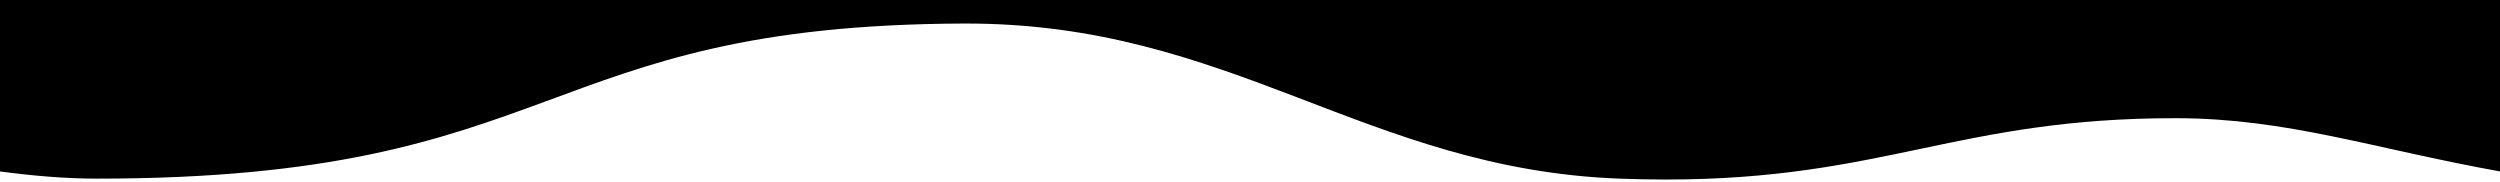 <?xml version="1.0" encoding="UTF-8" standalone="no"?>
<svg
   version="1.1"
   id="Layer_1"
   x="0px"
   y="0px"
   viewBox="0 0 1440 105"
   xml:space="preserve"
   sodipodi:docname="bg-wave-min.svg"
   inkscape:version="1.2 (dc2aeda, 2022-05-15)"
   width="1440"
   height="105"
   xmlns:inkscape="http://www.inkscape.org/namespaces/inkscape"
   xmlns:sodipodi="http://sodipodi.sourceforge.net/DTD/sodipodi-0.dtd"
   xmlns="http://www.w3.org/2000/svg"
   xmlns:svg="http://www.w3.org/2000/svg"><defs
   id="defs5421"><clipPath
     clipPathUnits="userSpaceOnUse"
     id="clipPath230"><path
       d="M 0,0 H 841.89 V 841.89 H 0 Z"
       clip-rule="evenodd"
       id="path228" /></clipPath><clipPath
     clipPathUnits="userSpaceOnUse"
     id="clipPath230-4"><path
       d="M 0,0 H 841.89 V 841.89 H 0 Z"
       clip-rule="evenodd"
       id="path228-1" /></clipPath><clipPath
     clipPathUnits="userSpaceOnUse"
     id="clipPath230-2"><path
       d="M 0,0 H 841.89 V 841.89 H 0 Z"
       clip-rule="evenodd"
       id="path228-2" /></clipPath><clipPath
     clipPathUnits="userSpaceOnUse"
     id="clipPath230-40"><path
       d="M 0,0 H 841.89 V 841.89 H 0 Z"
       clip-rule="evenodd"
       id="path228-0" /></clipPath></defs><sodipodi:namedview
   id="namedview5419"
   pagecolor="#505050"
   bordercolor="#eeeeee"
   borderopacity="1"
   inkscape:showpageshadow="0"
   inkscape:pageopacity="0"
   inkscape:pagecheckerboard="false"
   inkscape:deskcolor="#505050"
   showgrid="false"
   inkscape:zoom="0.68610078"
   inkscape:cx="694.50438"
   inkscape:cy="89.636977"
   inkscape:window-width="1800"
   inkscape:window-height="1097"
   inkscape:window-x="1008"
   inkscape:window-y="2204"
   inkscape:window-maximized="0"
   inkscape:current-layer="layer1"
   showborder="true" />

<g
   id="g224"
   transform="matrix(1.333,0,0,-1.333,0,1123.821)"><g
     id="g226"
     clip-path="url(#clipPath230)" /></g><g
   id="g4007"
   transform="matrix(-1.333,0,0,-1.333,2245.042,1122.52)" /><g
   id="g224-9"
   transform="matrix(1.71,0,0,-1.333,0,1122.52)"><g
     id="g226-3"
     clip-path="url(#clipPath230-40)" /></g><g
   inkscape:groupmode="layer"
   id="layer1"
   inkscape:label="Layer 1"><path
     id="path1060"
     style="fill:#000000;fill-opacity:1;fill-rule:evenodd;stroke:none;stroke-width:1.51"
     d="m -0.025,0 v 98.751 c 18.657,2.467 37.193,4.128 55.541,4.15 269.658,0 252.738,-88.514 499.793,-89.342 153.814,-0.515 231.236,83.874 377.641,89.342 9.168,0.342 17.919,0.505 26.301,0.51 125.729,0.066 168.583,-35.519 294.469,-35.328 63.62,0.097 113.154,17.463 186.281,30.668 V 0 Z"
     sodipodi:nodetypes="ccccsscccc" /></g></svg>
